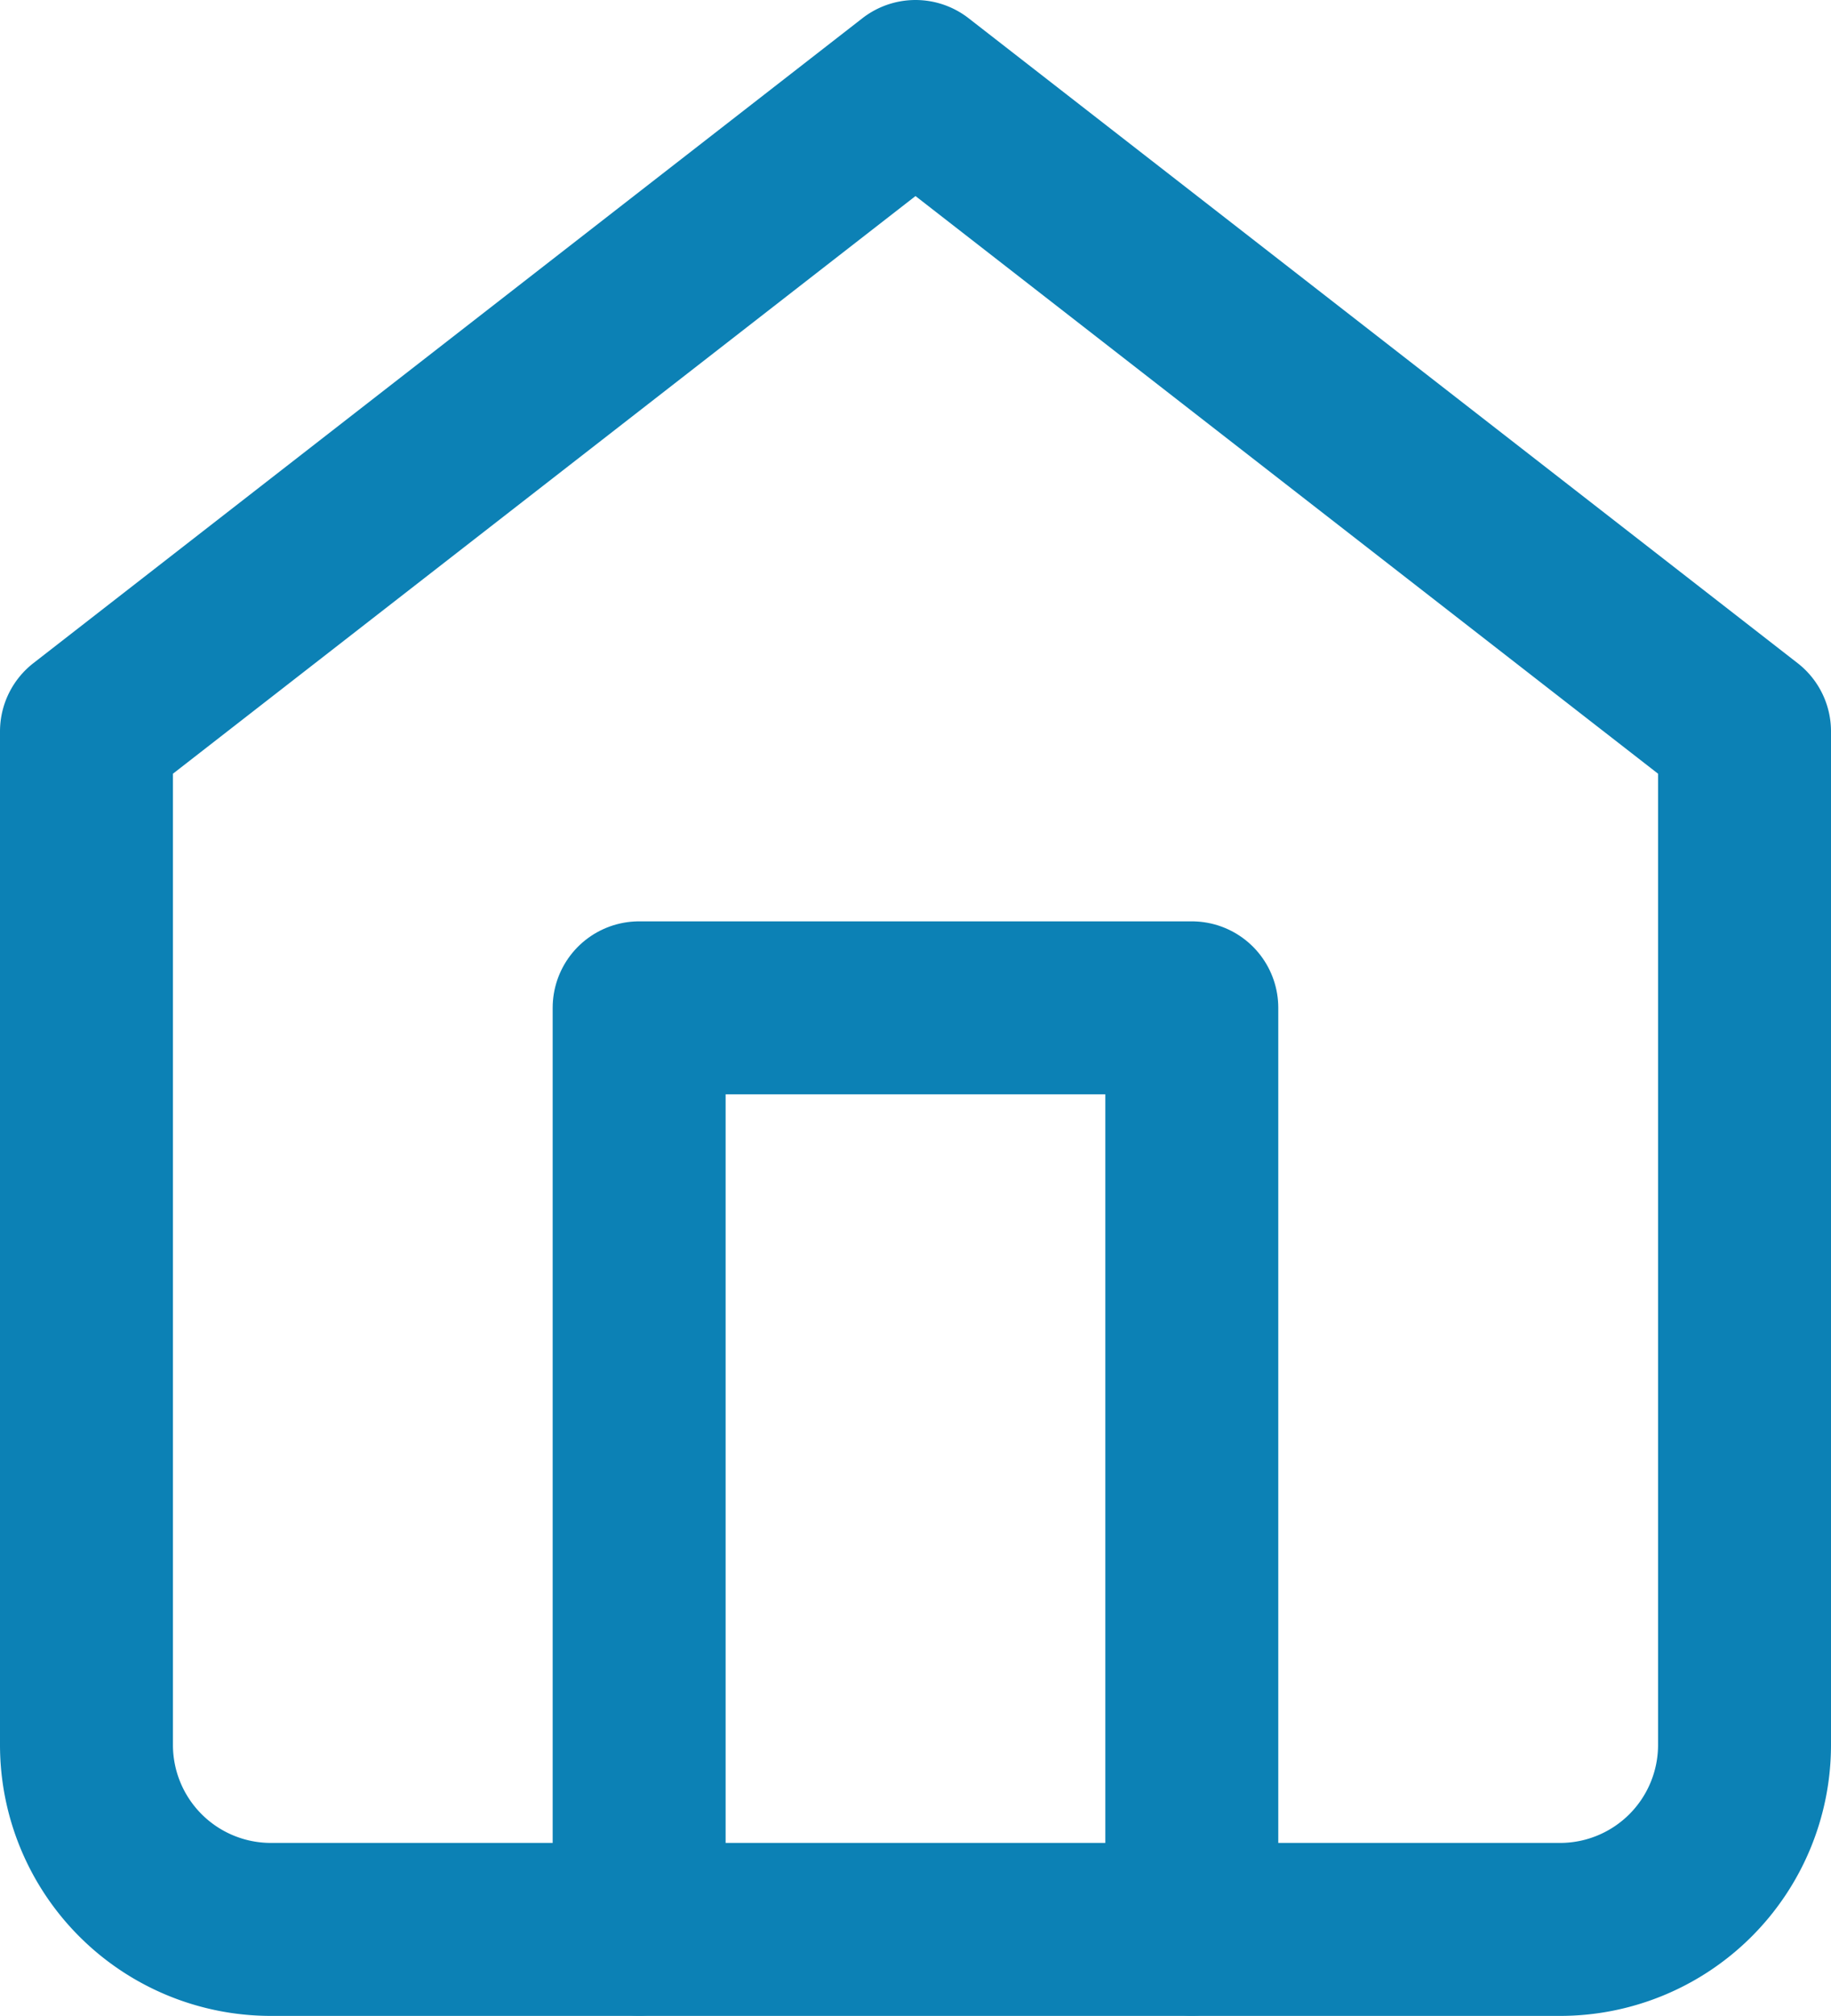 <svg xmlns="http://www.w3.org/2000/svg" width="31.762" height="34.958" viewBox="0 0 31.762 34.958">
  <g id="home" transform="translate(1.5 1.5)">
    <path id="Tracé_6495" data-name="Tracé 6495" d="M3,13.185,17.381,2,31.762,13.185V30.762a3.2,3.2,0,0,1-3.2,3.2H6.2a3.2,3.2,0,0,1-3.2-3.2Z" transform="translate(-3 -2)" fill="none" stroke="#0c81b5" stroke-linecap="round" stroke-linejoin="round" stroke-width="3"/>
    <path id="Tracé_6496" data-name="Tracé 6496" d="M9,27.979V12h9.587V27.979" transform="translate(0.587 3.979)" fill="none" stroke="#0c81b5" stroke-linecap="round" stroke-linejoin="round" stroke-width="3"/>
  </g>
</svg>
